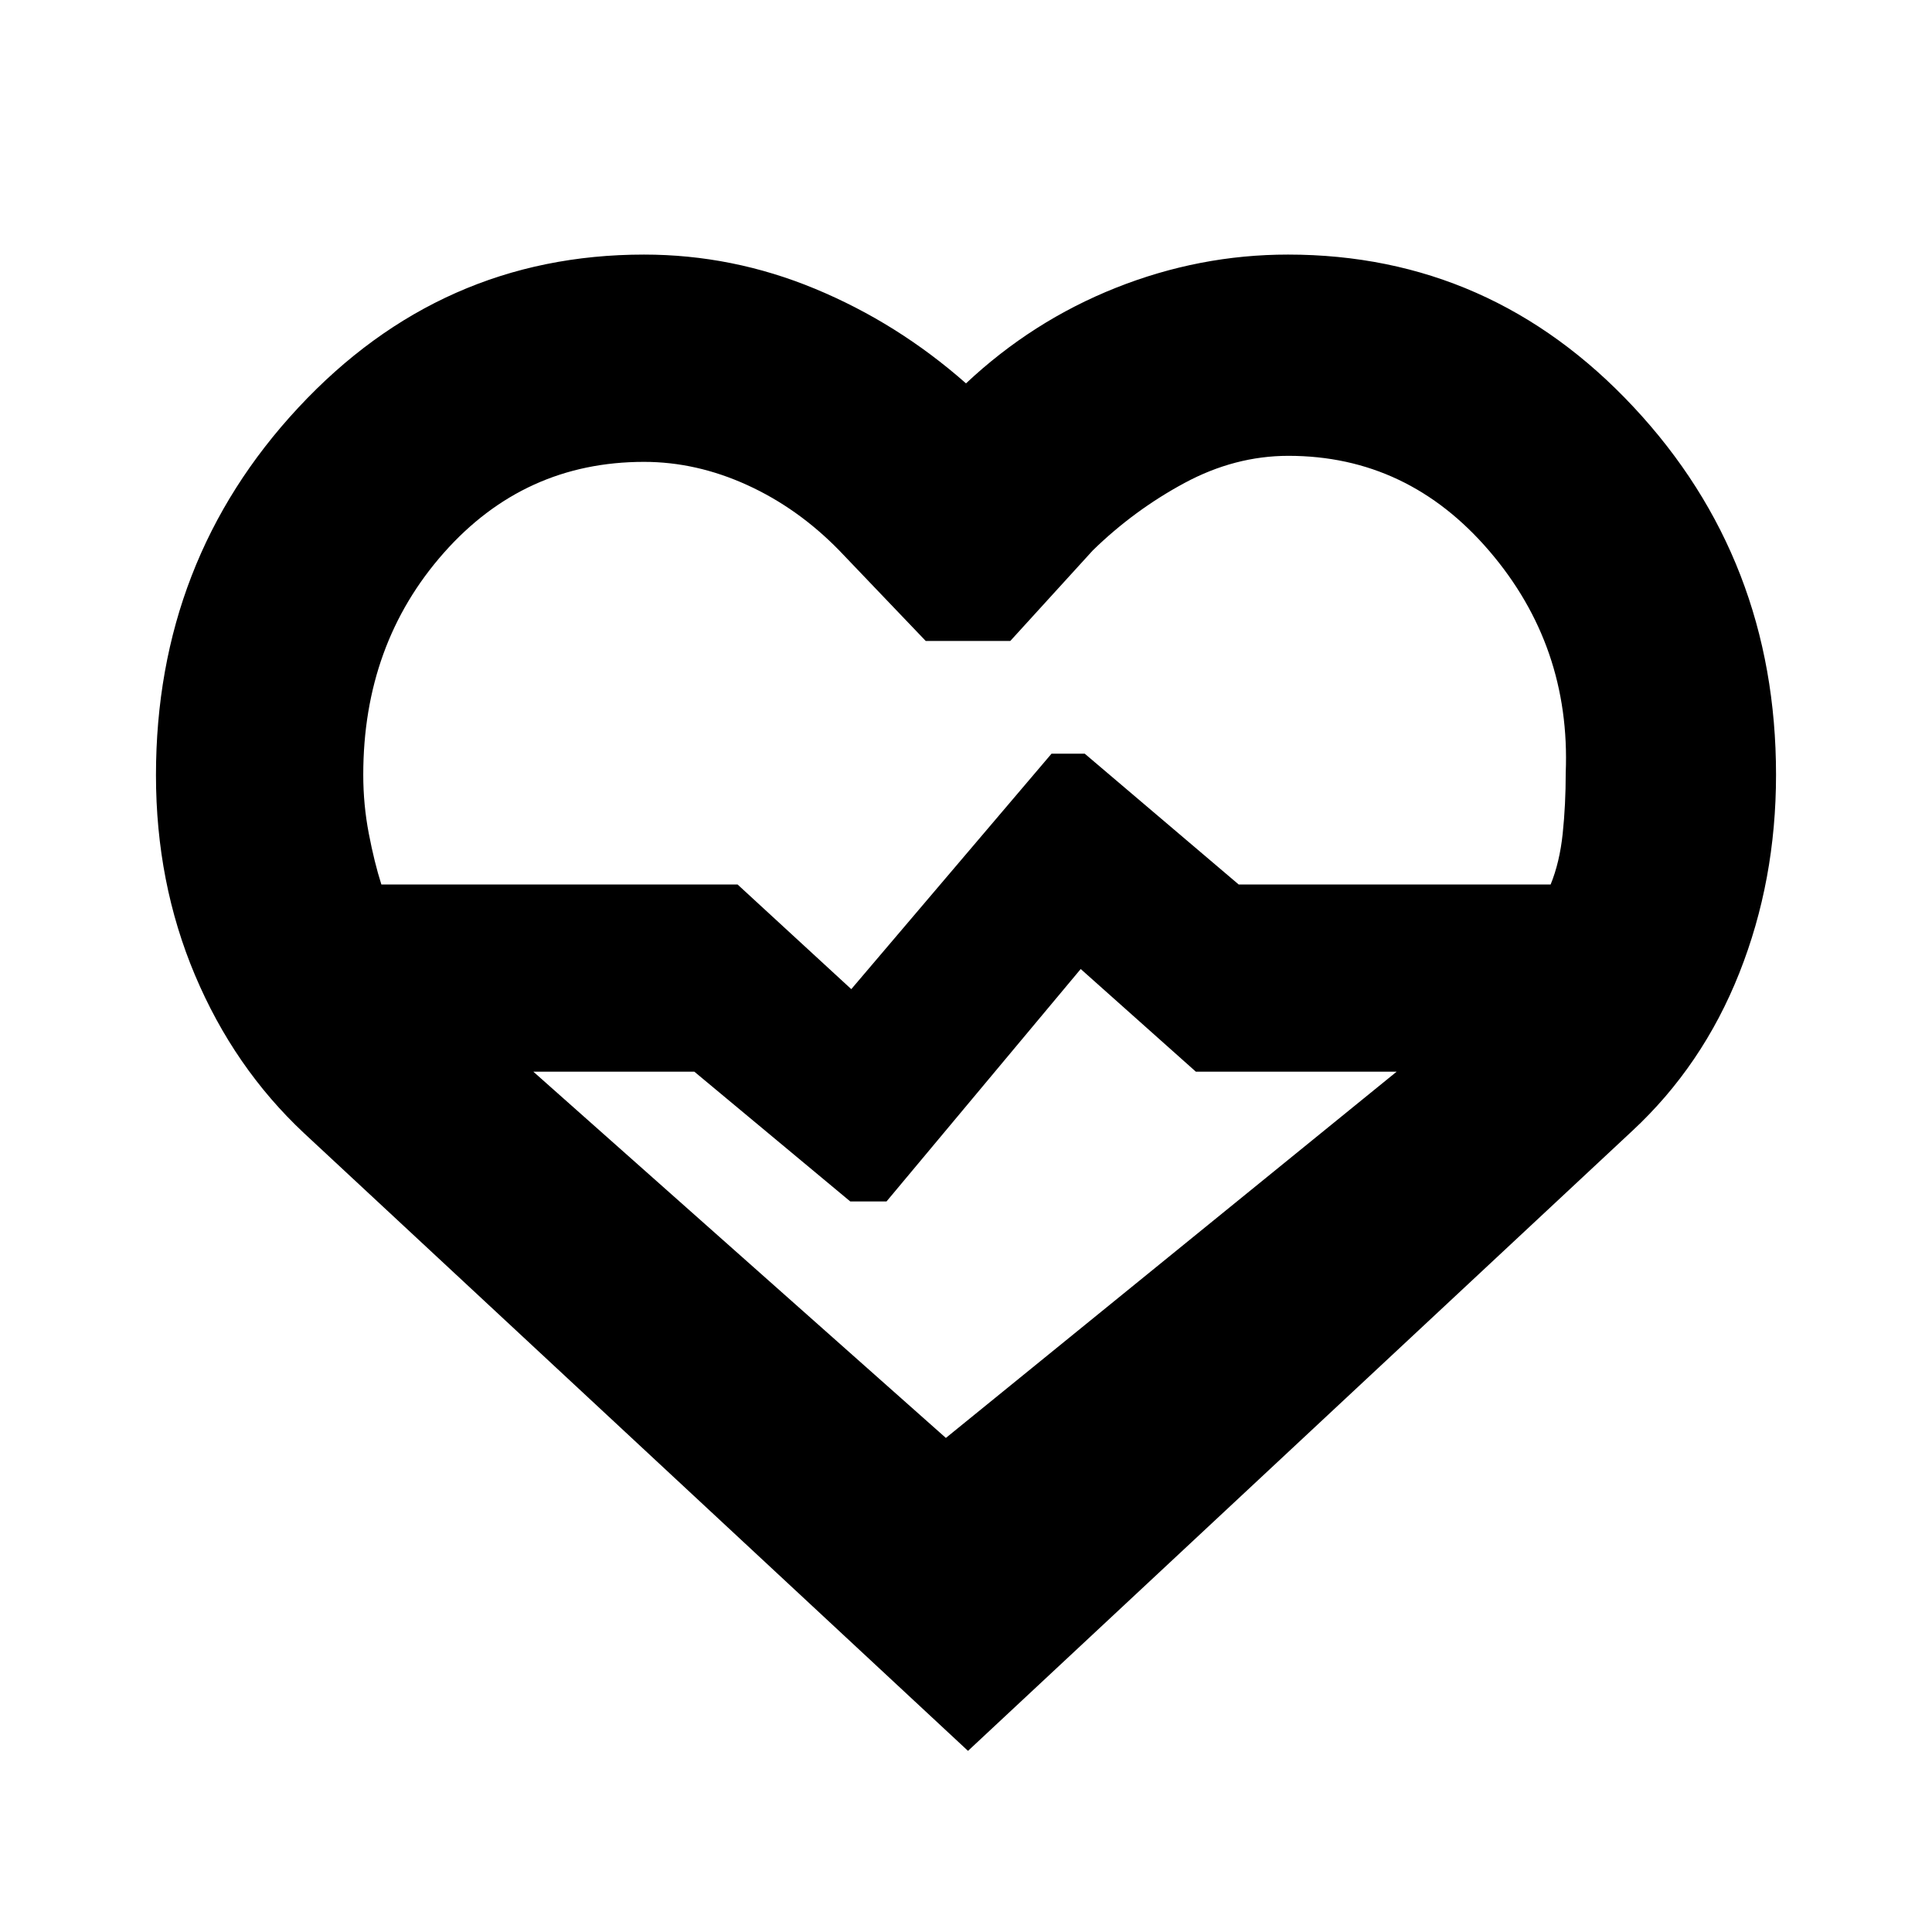 <svg xmlns="http://www.w3.org/2000/svg" height="20" viewBox="0 96 960 960" width="20"><path d="M151 659q-34.743-32.558-54.121-78.489Q77.5 534.579 77.5 481.199q0-106.699 70.784-182.699 70.784-76 171.716-76 44 0 85 17t75 47q33-31 74.5-47.5t85.5-16.5q100.936 0 171.718 75.758Q882.5 374.015 882.5 480.992q0 52.508-18.25 98.508Q846 625.5 811 658L481 966 151 659Zm169-333.5q-59.5 0-99.5 45.243-40 45.242-40 110.257 0 14.849 2.75 29.175Q186 524.5 189.5 535.5h177l56.5 52 99.5-117H539l76.5 65h155q4.5-11 6-25.325Q778 495.849 778 480q2.5-63-38-110.25t-99.786-47.25q-26.604 0-51.659 13.5T543 369.5l-41 45h-42l-43-45q-20.5-21-45.75-32.5T320 325.5Zm150 485 224-182h-99.796L537 577.5 440.5 693h-18L345 628.5h-80l205 182Zm10-243Z"/></svg>